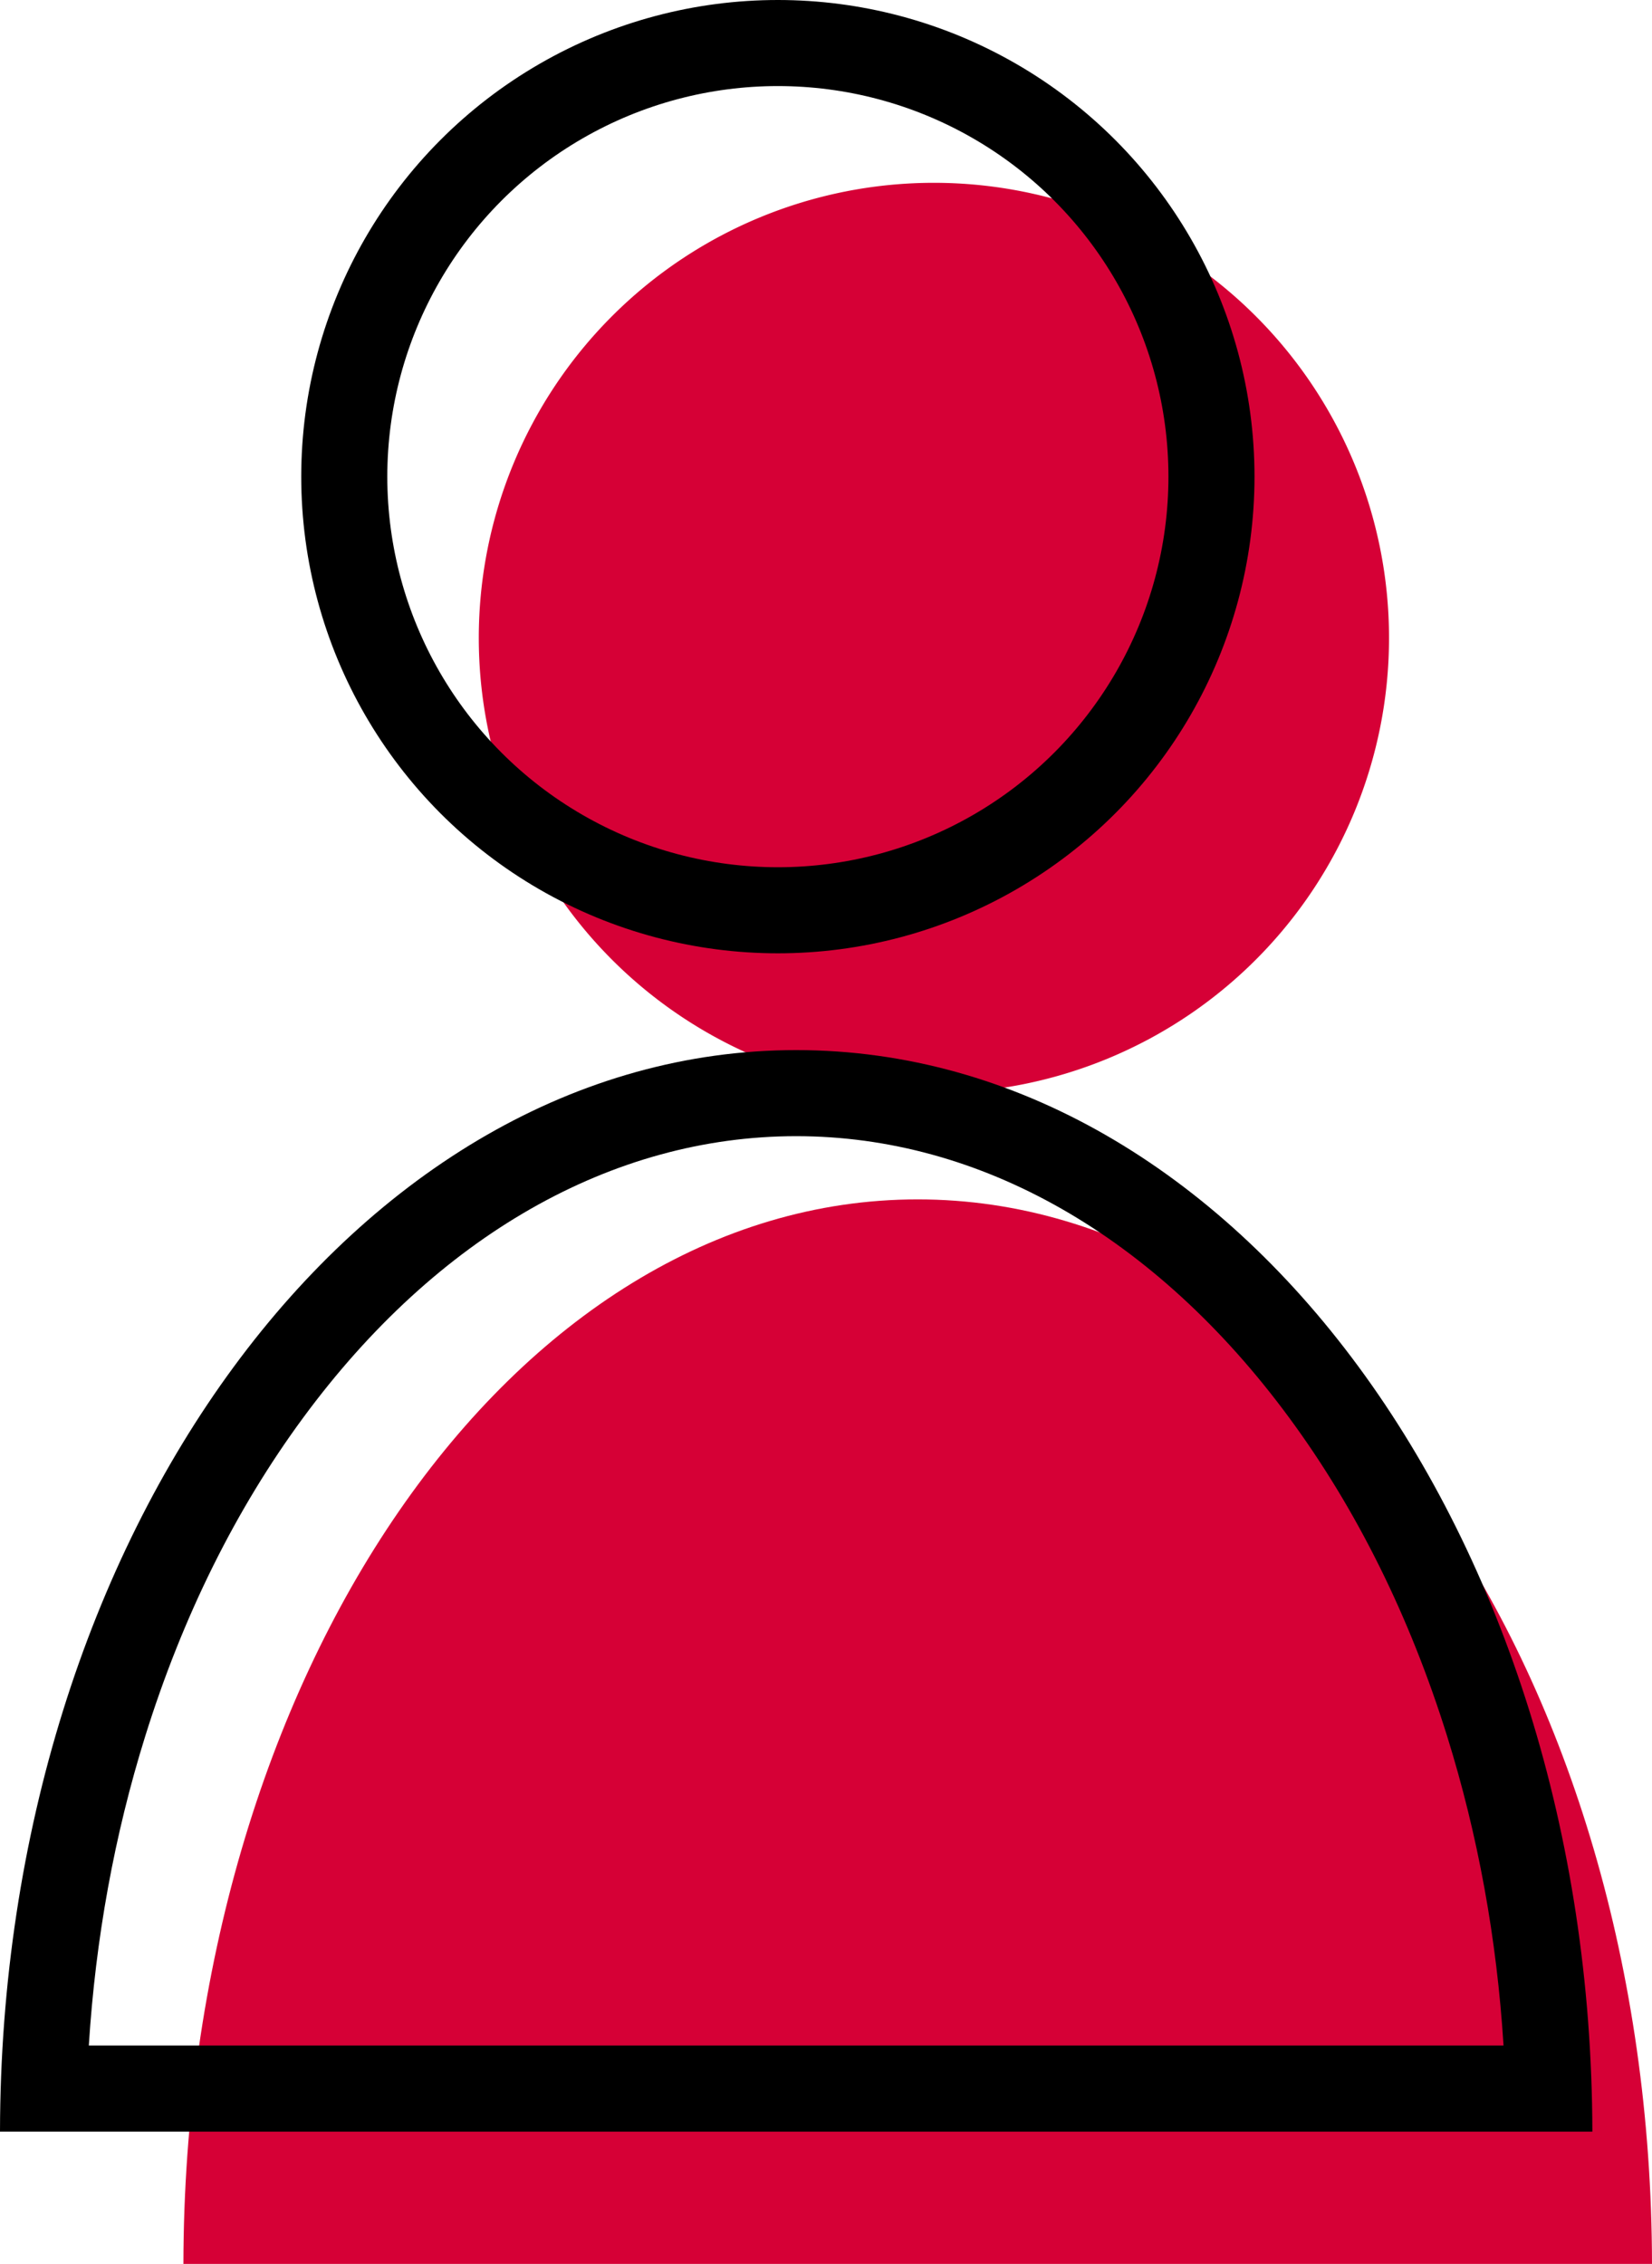 <svg xmlns="http://www.w3.org/2000/svg" width="38.389" height="52.606" viewBox="0 0 38.389 52.606">
  <g id="Groupe_451" data-name="Groupe 451" transform="translate(-6177 -8101.948)">
    <path id="Tracé_169" data-name="Tracé 169" d="M10.576,0A10.576,10.576,0,1,1,0,10.576,10.576,10.576,0,0,1,10.576,0Z" transform="translate(6188.126 8106.196)" fill="#d60036"/>
    <path id="Tracé_167" data-name="Tracé 167" d="M959.127,593.543H925c.021-13.667,7.653-24.736,17.063-24.736S959.105,579.876,959.127,593.543Z" transform="translate(5256.262 7561.011)" fill="#d60036"/>
    <g id="Ellipse_44" data-name="Ellipse 44" transform="translate(6184 8101.948)" fill="none" stroke="#000" stroke-miterlimit="10" stroke-width="2">
      <circle cx="11.076" cy="11.076" r="11.076" stroke="none"/>
      <circle cx="11.076" cy="11.076" r="10.076" fill="none"/>
    </g>
    <g id="Tracé_168" data-name="Tracé 168" transform="translate(5264 7568.542)" fill="none" stroke-miterlimit="10">
      <path d="M950,582.938H913c.023-13.885,8.3-25.131,18.5-25.131S949.98,569.052,950,582.938Z" stroke="none"/>
      <path d="M 947.939 580.938 C 947.783 578.453 947.344 576.043 946.628 573.749 C 945.76 570.968 944.526 568.479 942.959 566.351 C 939.853 562.131 935.784 559.807 931.502 559.807 C 927.219 559.807 923.15 562.131 920.044 566.351 C 918.477 568.479 917.243 570.968 916.375 573.749 C 915.659 576.043 915.22 578.453 915.064 580.938 L 947.939 580.938 M 950.003 582.938 L 913 582.938 C 913.023 569.052 921.298 557.807 931.502 557.807 C 941.706 557.807 949.98 569.052 950.003 582.938 Z" stroke="none" fill="#000"/>
    </g>
  </g>
</svg>
